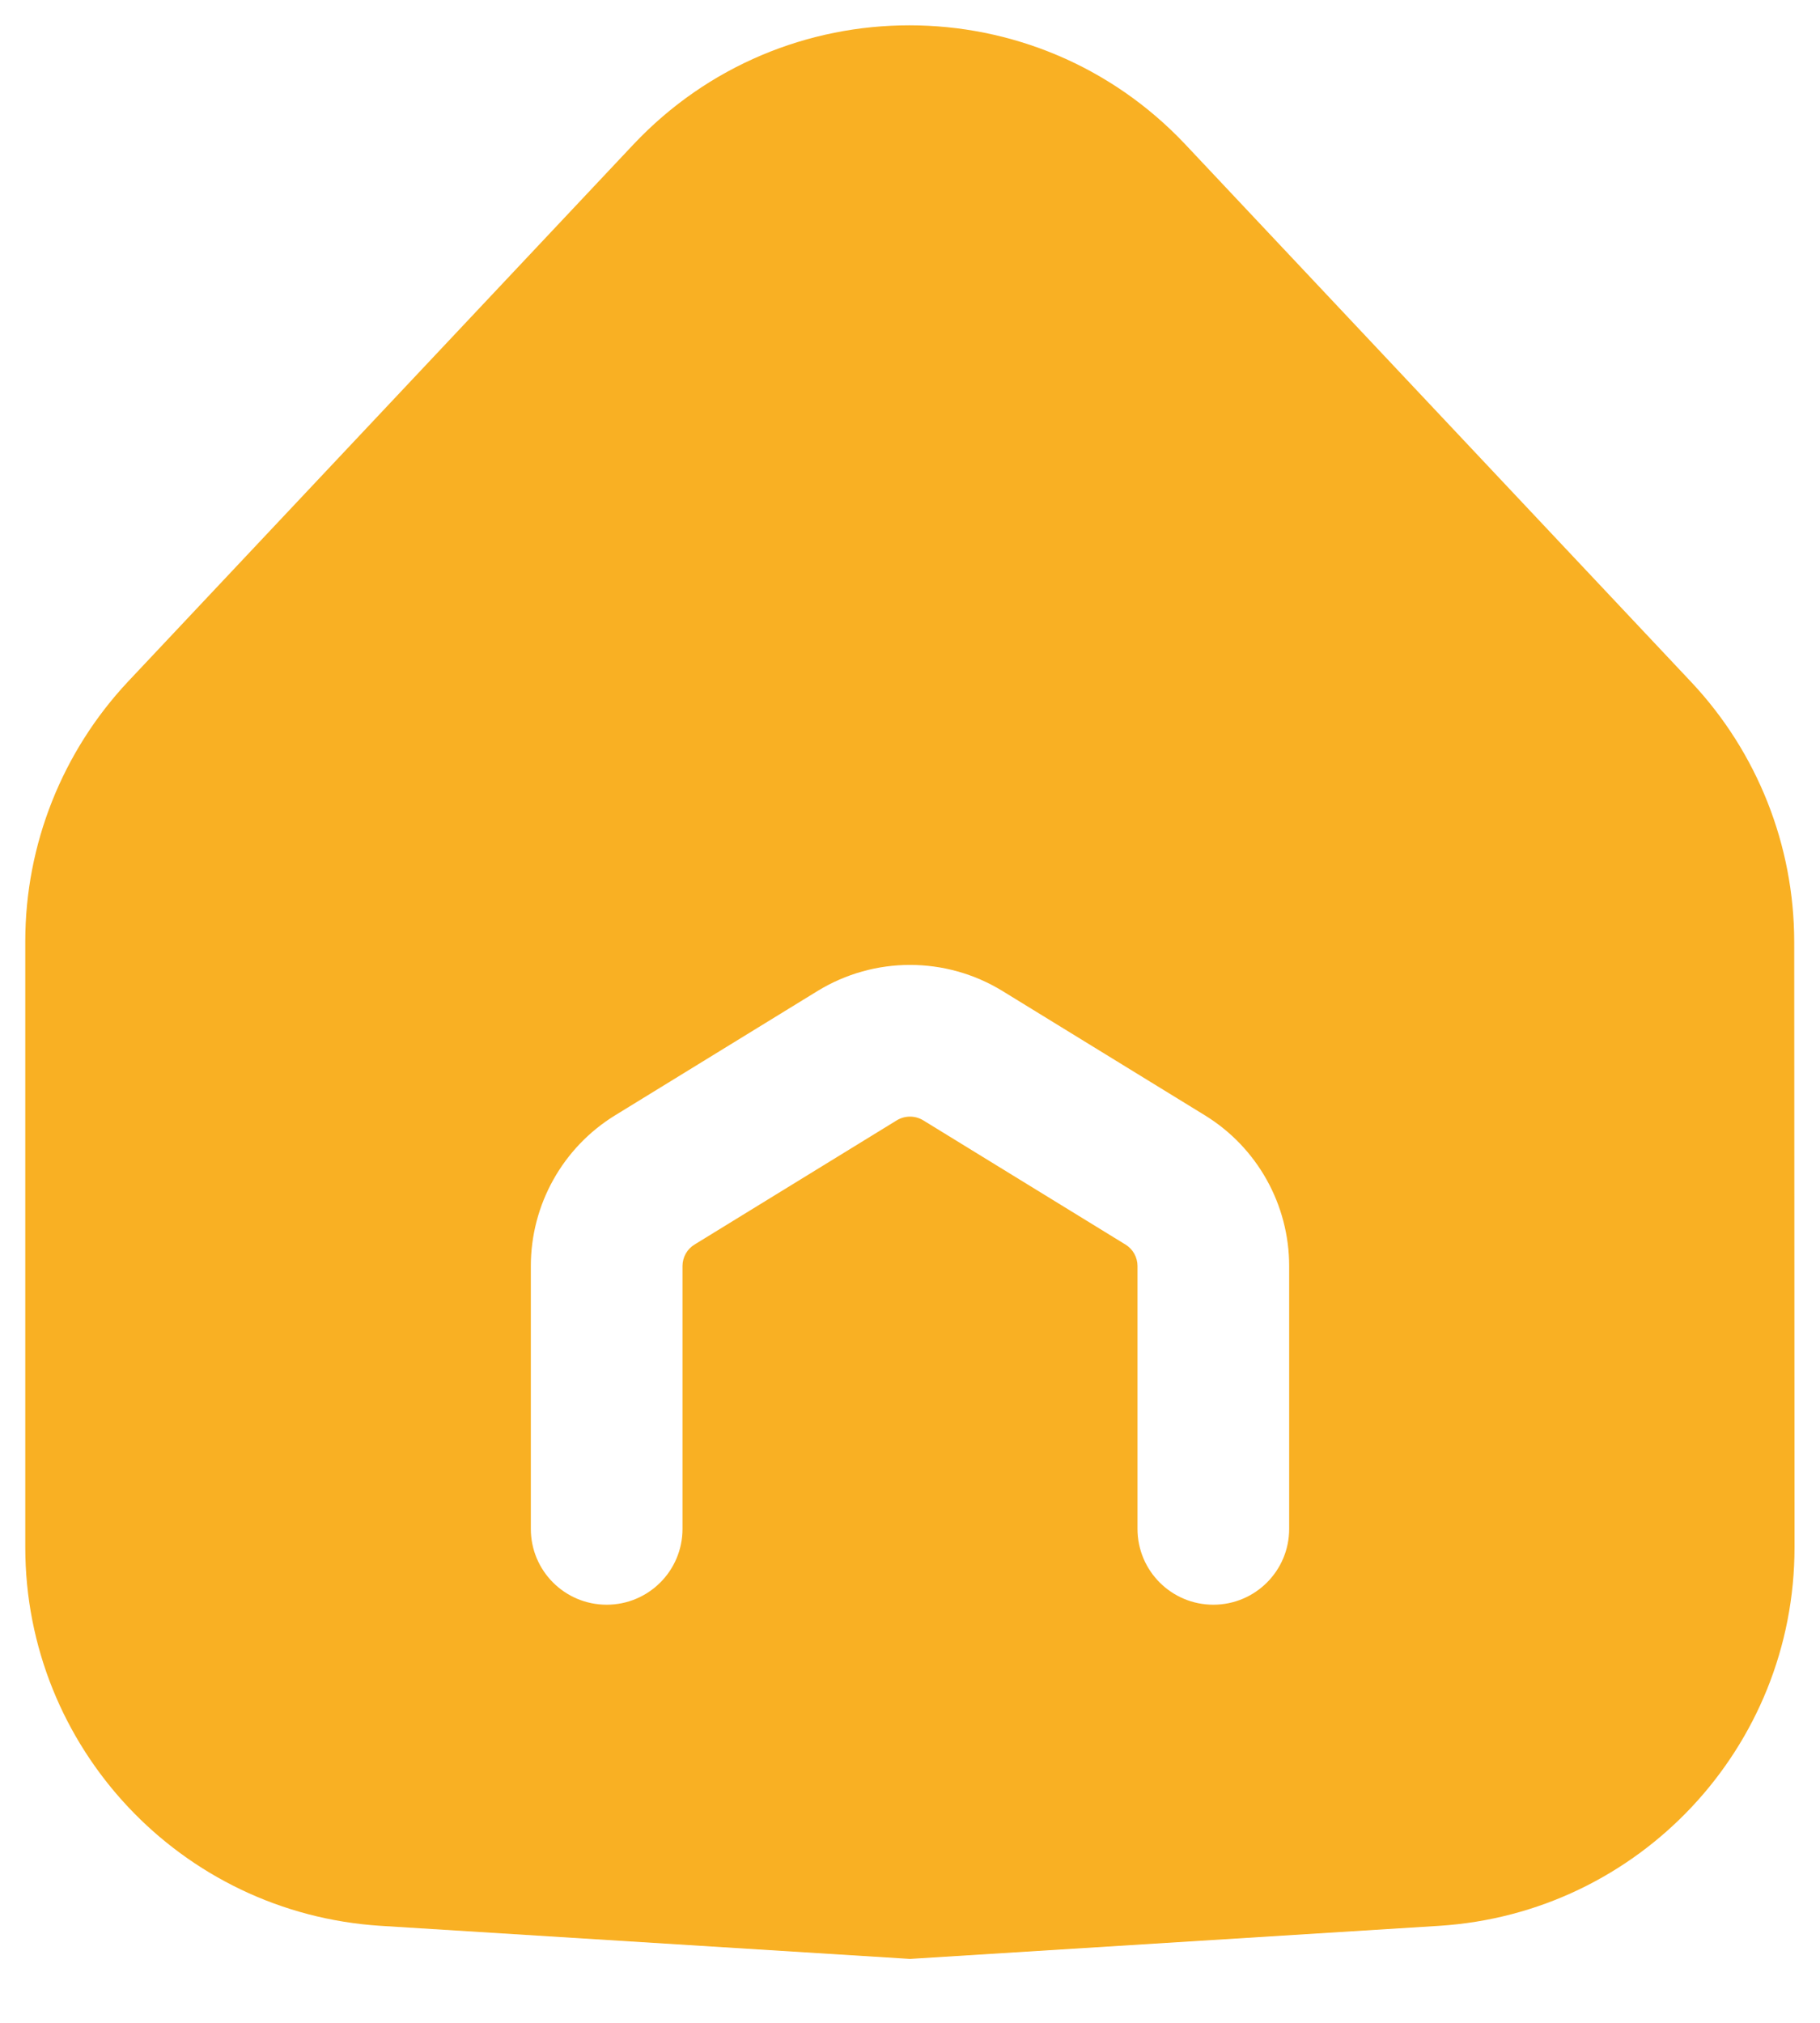<svg width="18" height="20" viewBox="0 0 18 20" fill="none" xmlns="http://www.w3.org/2000/svg">
<path fill-rule="evenodd" clip-rule="evenodd" d="M11.725 1.43C10.244 -0.143 7.744 -0.143 6.263 1.43L1.269 6.736C0.615 7.432 0.25 8.351 0.25 9.306V15.298C0.25 17.278 1.79 18.917 3.766 19.041L9 19.368L14.232 19.041C16.209 18.917 17.75 17.277 17.748 15.296L17.745 9.311C17.744 8.357 17.38 7.438 16.726 6.743L11.725 1.43ZM8.869 11.077C8.949 11.028 9.051 11.028 9.131 11.077L11.131 12.305C11.205 12.35 11.25 12.431 11.25 12.518V15.116C11.25 15.531 11.586 15.866 12 15.866C12.414 15.866 12.75 15.531 12.75 15.116V12.518C12.75 11.91 12.434 11.345 11.916 11.027L9.916 9.799C9.354 9.454 8.646 9.454 8.084 9.799L6.084 11.027C5.566 11.345 5.25 11.91 5.25 12.518V15.116C5.25 15.531 5.586 15.866 6 15.866C6.414 15.866 6.75 15.531 6.75 15.116V12.518C6.75 12.431 6.795 12.35 6.869 12.305L8.869 11.077Z" fill="#F9B023"/>
</svg>
